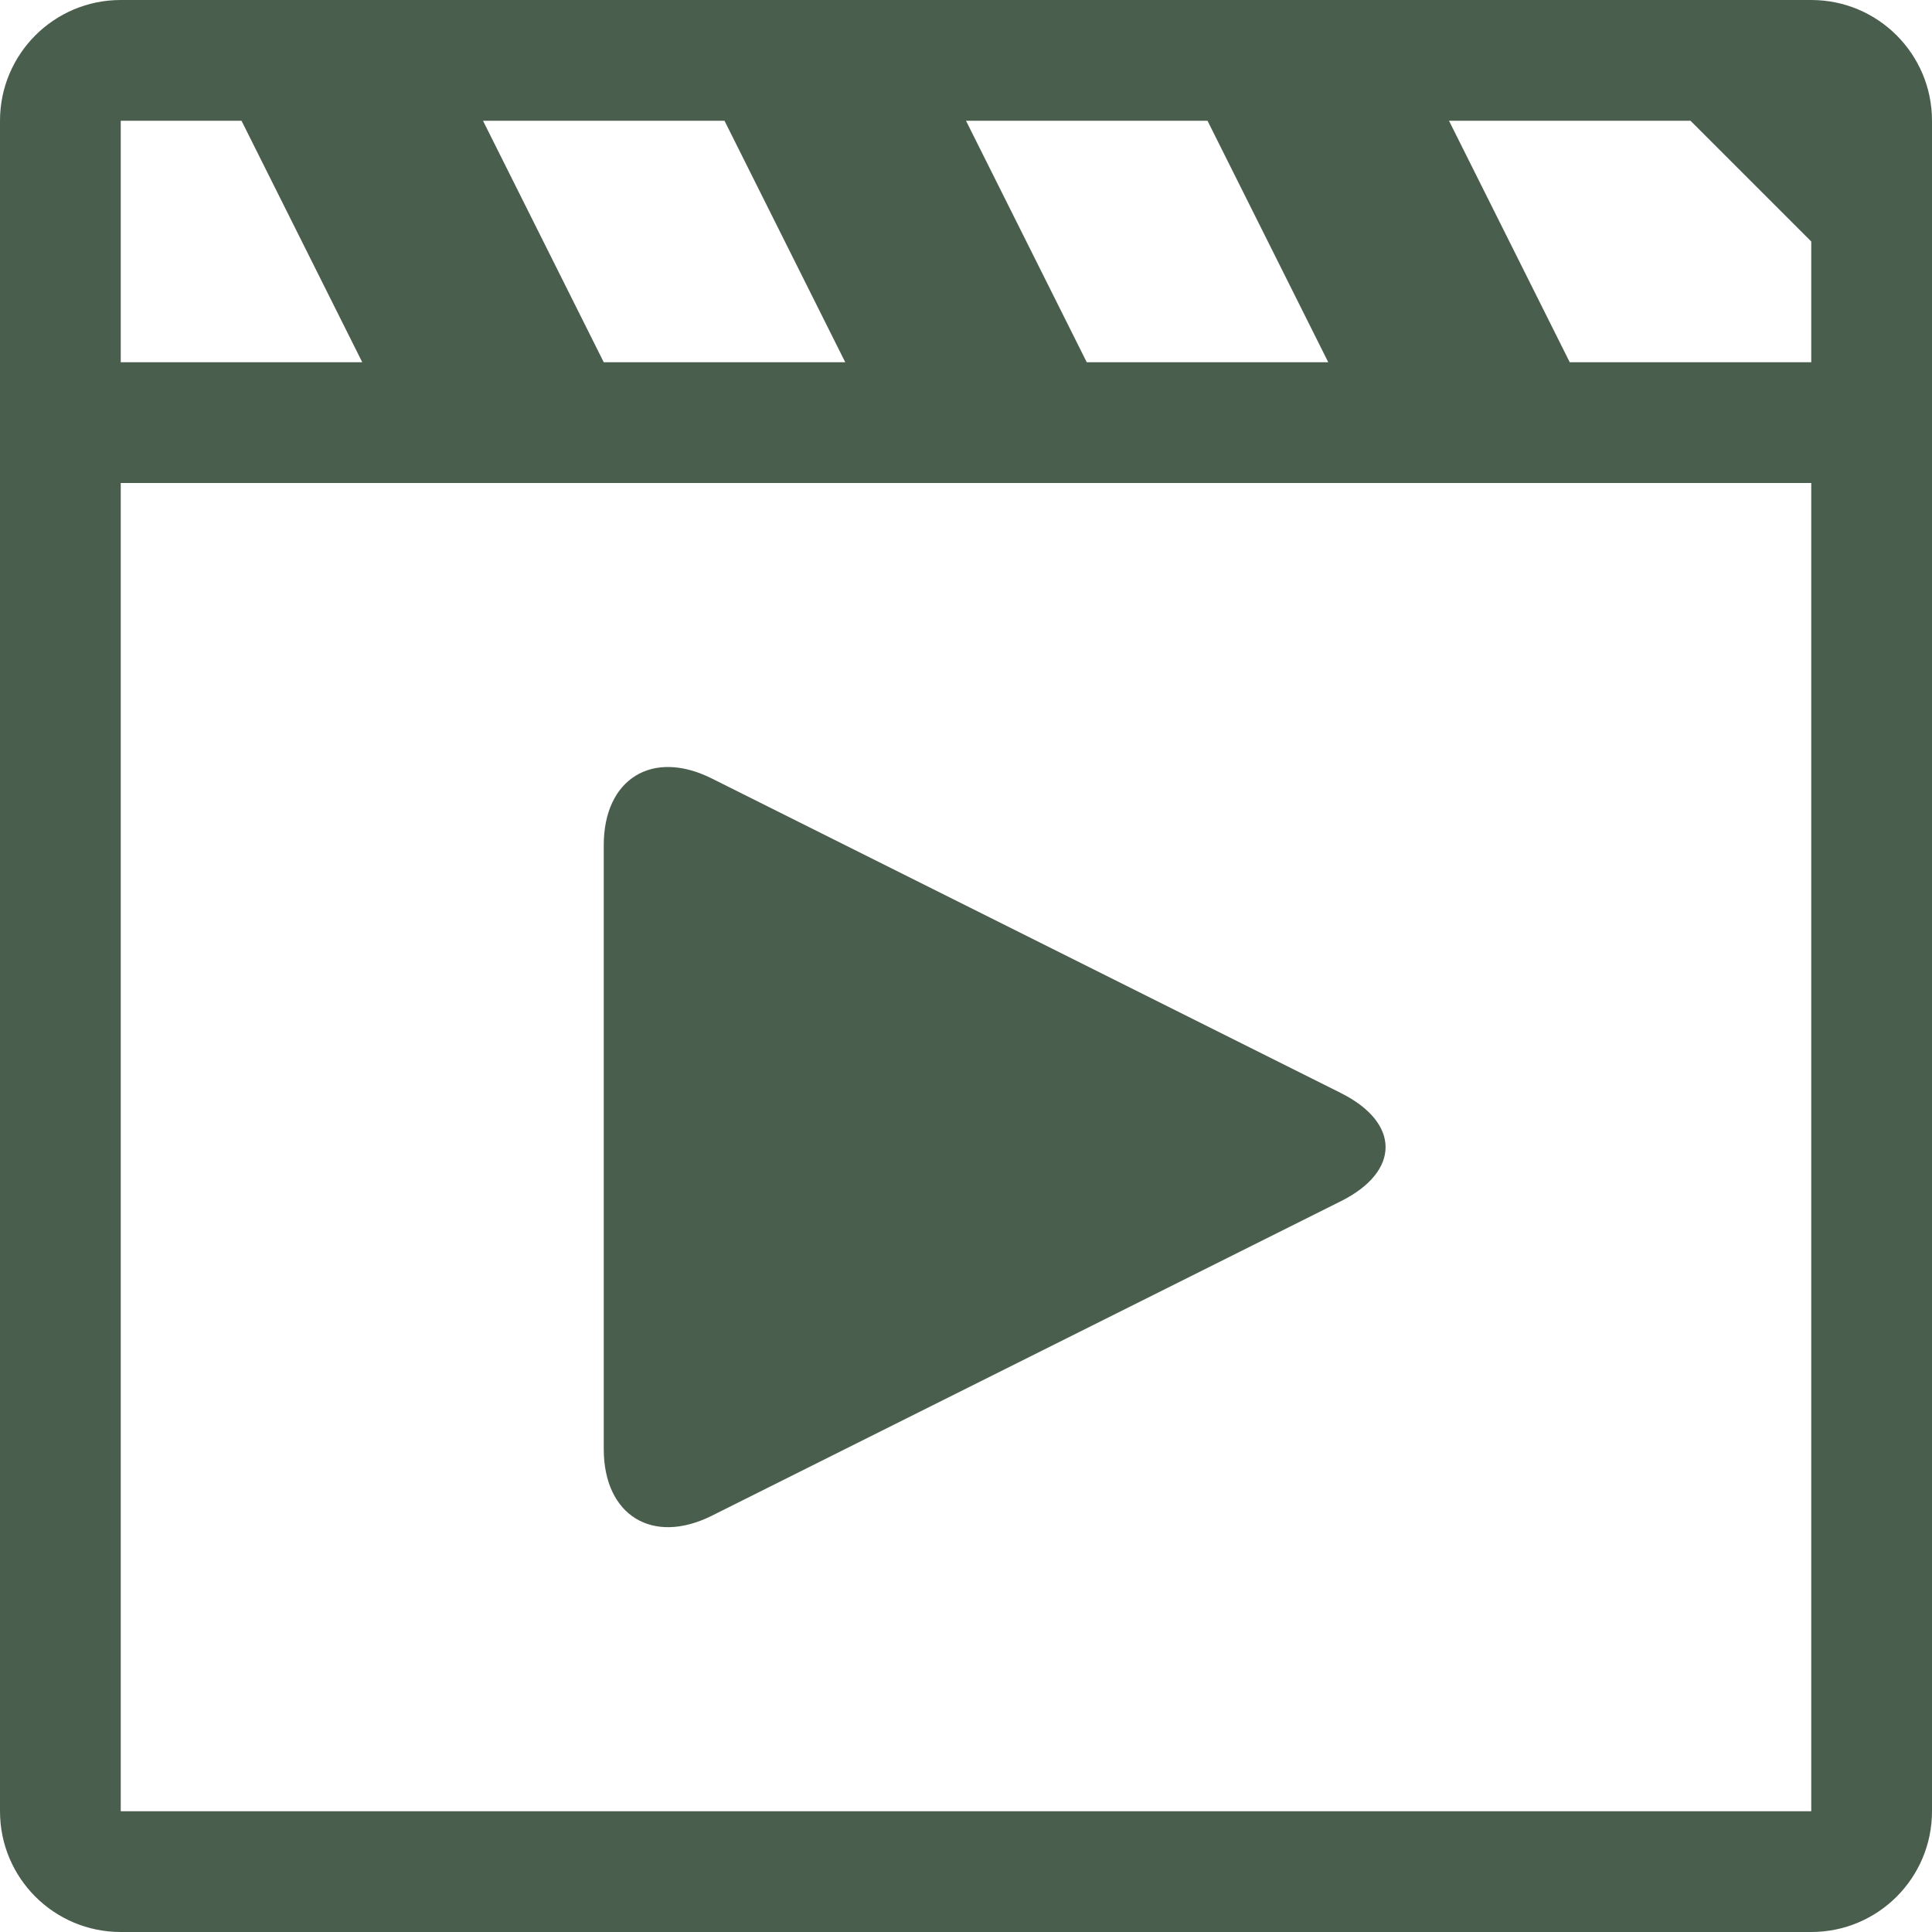 <?xml version="1.0" encoding="UTF-8" standalone="no"?>
<!-- Generator: Adobe Illustrator 16.0.0, SVG Export Plug-In . SVG Version: 6.00 Build 0)  -->
<svg id="Layer_1" xmlns:rdf="http://www.w3.org/1999/02/22-rdf-syntax-ns#" xmlns="http://www.w3.org/2000/svg" enable-background="new 0 0 512 512" xml:space="preserve" height="512px" viewBox="0 0 512 512" width="512px" version="1.1" y="0px" x="0px" xmlns:cc="http://creativecommons.org/ns#" xmlns:dc="http://purl.org/dc/elements/1.1/"><path id="path3" fill="#4a5e4e" d="M480,0h-448c-17.687,0-32,14.328-32,32v448c0,17.688,14.313,32,32,32h448c17.688,0,32-14.313,32-32v-448c0-17.672-14.31-32-32-32zm-160,32l32,64h-64l-32-64h64zm-128,0l32,64h-64l-32-64h64zm-160,0h32l32,64h-64v-64zm448,448h-448v-352h448v352zm0-384h-64l-32-64h64l32,32v32zm-124.62,193.69c15.75,7.875,15.75,20.75,0,28.625l-166.75,83.375c-15.75,7.86-28.63-0.11-28.63-17.7v-160c0-17.594,12.875-25.563,28.625-17.688l166.76,83.38z"/></svg>

